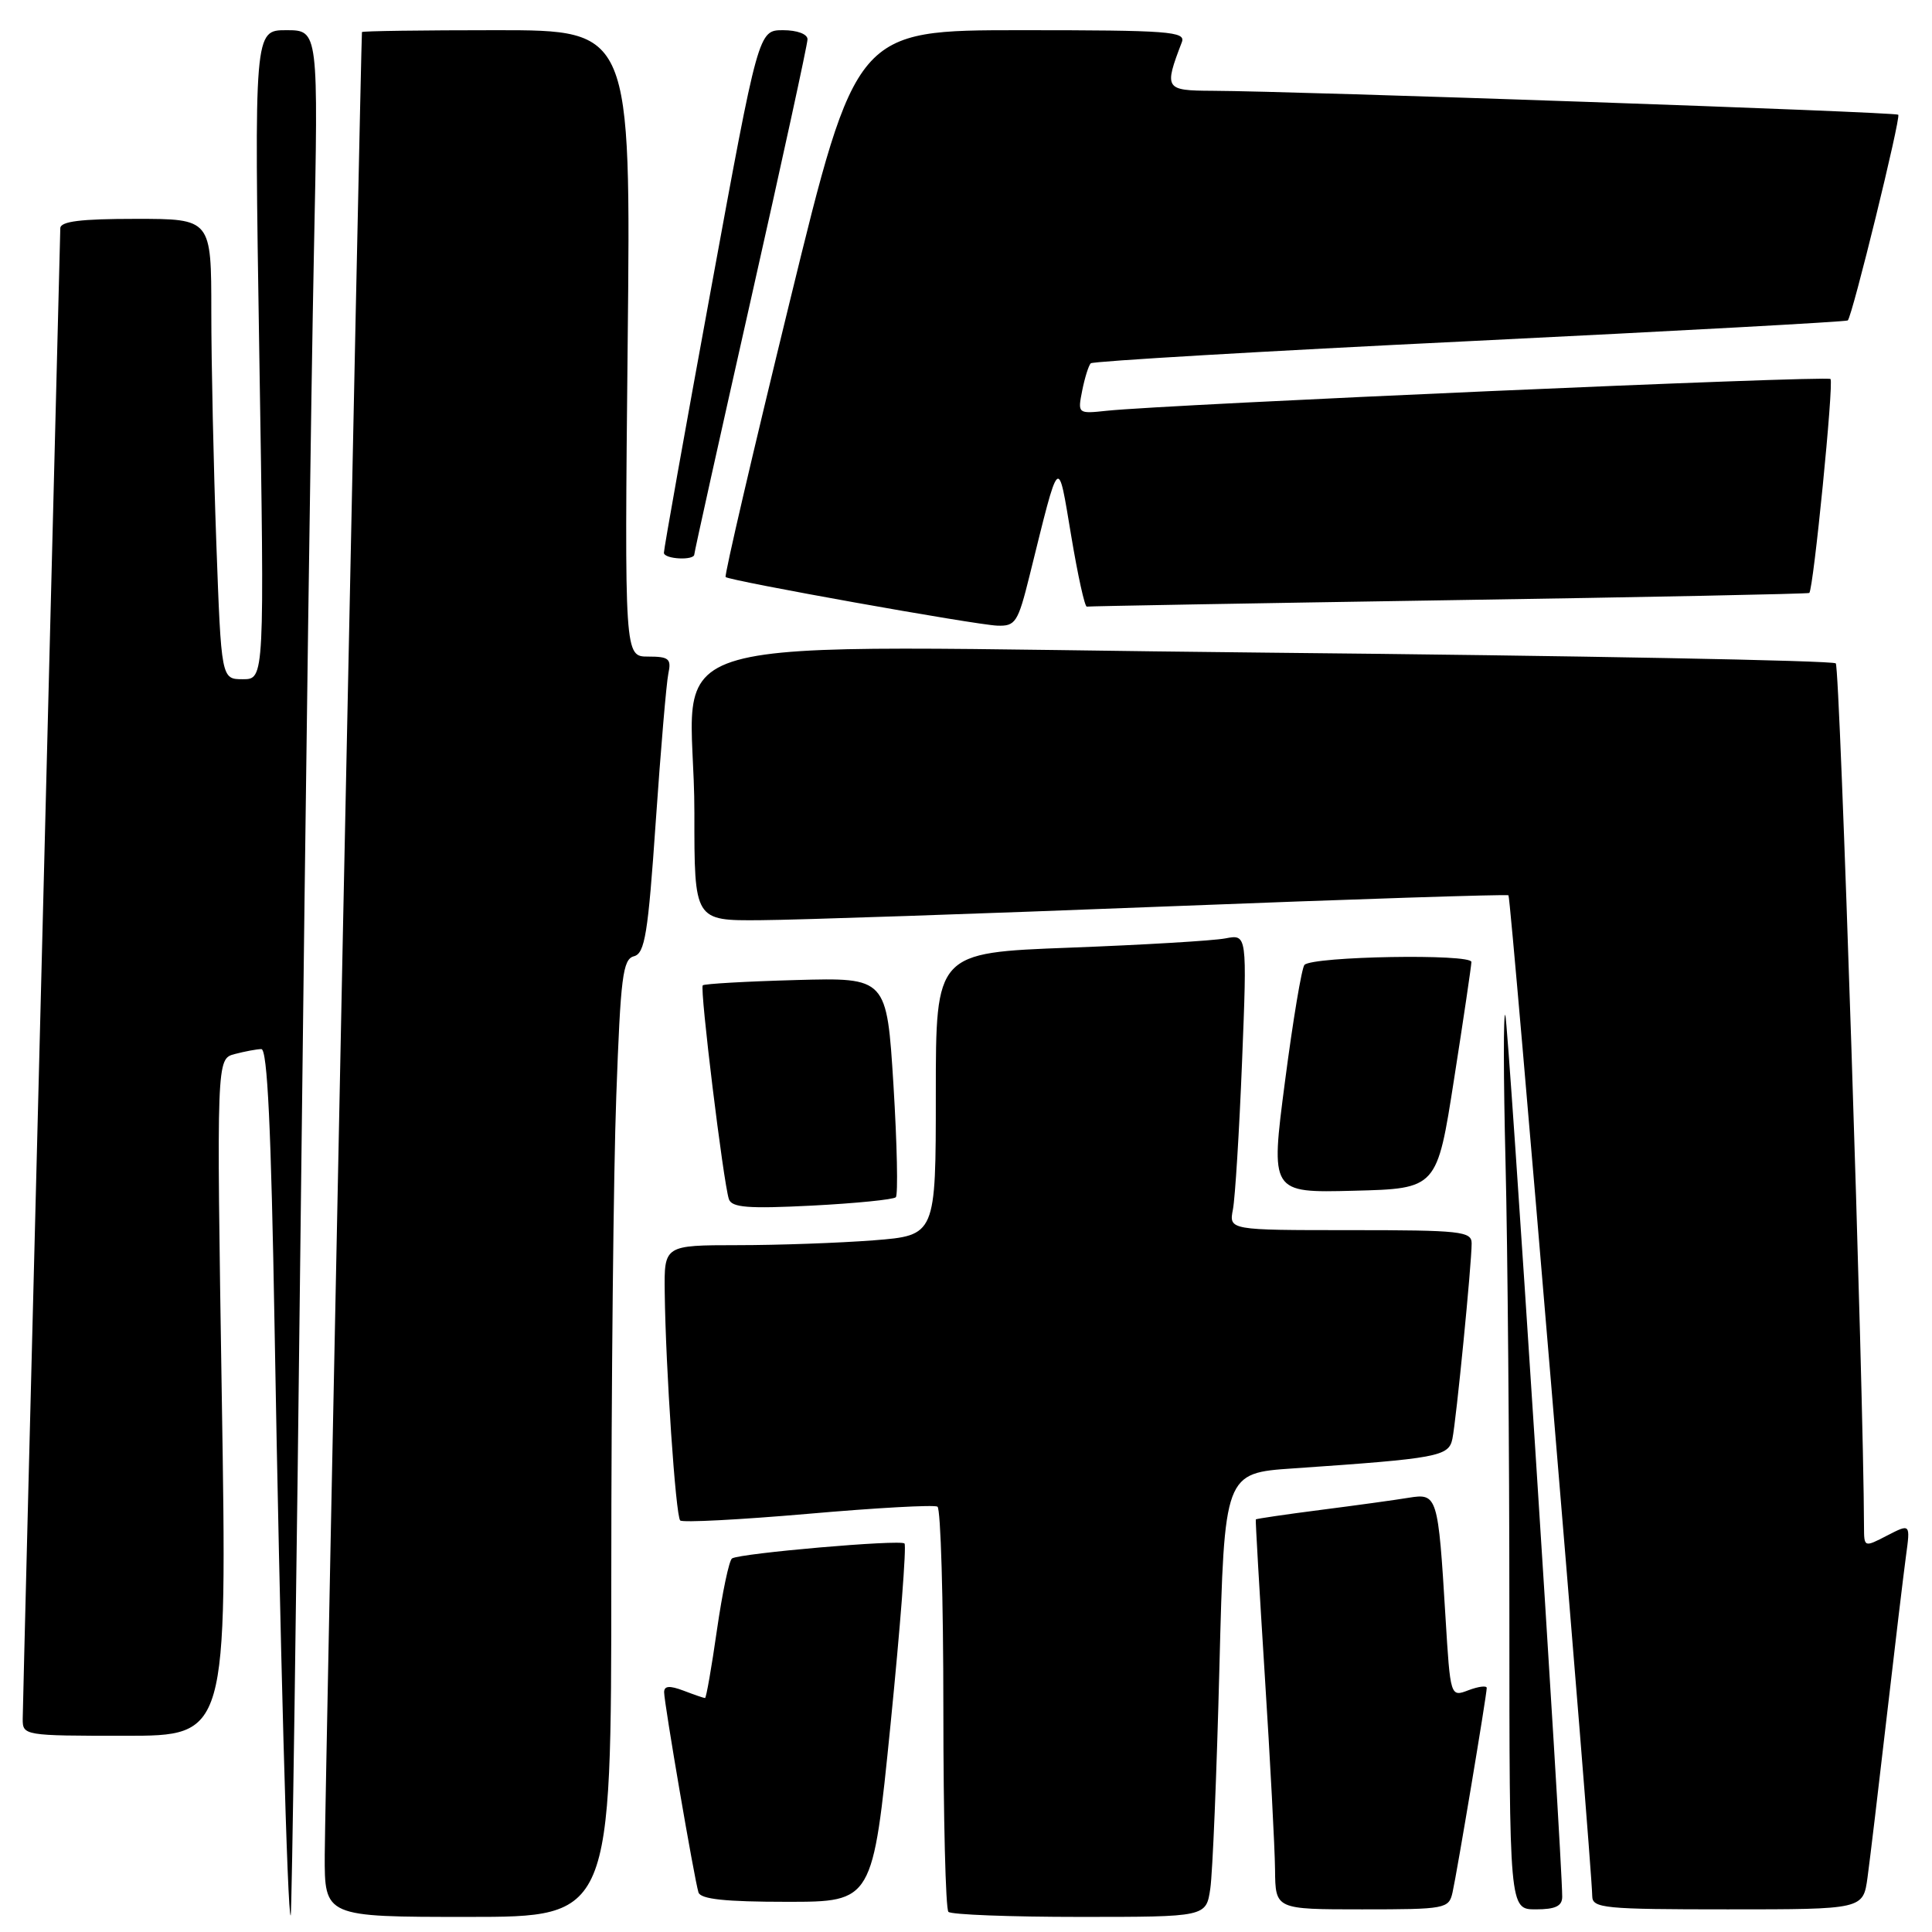 <?xml version="1.0" encoding="UTF-8" standalone="no"?>
<!DOCTYPE svg PUBLIC "-//W3C//DTD SVG 1.1//EN" "http://www.w3.org/Graphics/SVG/1.1/DTD/svg11.dtd" >
<svg xmlns="http://www.w3.org/2000/svg" xmlns:xlink="http://www.w3.org/1999/xlink" version="1.1" viewBox="0 0 256 256">
 <g >
 <path fill="currentColor"
d=" M 39.88 158.50 C 40.48 106.25 41.25 50.11 41.59 33.75 C 42.20 4.00 42.20 4.00 37.94 4.00 C 33.68 4.00 33.68 4.00 34.36 47.00 C 35.05 90.00 35.05 90.00 32.18 90.00 C 29.32 90.00 29.32 90.00 28.66 71.84 C 28.30 61.85 28.00 48.13 28.00 41.34 C 28.00 29.00 28.00 29.00 18.00 29.00 C 10.67 29.00 8.00 29.33 7.99 30.25 C 7.98 30.94 6.86 75.15 5.50 128.50 C 4.14 181.85 3.02 226.51 3.01 227.75 C 3.00 229.97 3.16 230.00 16.55 230.00 C 30.10 230.00 30.10 230.00 29.39 185.16 C 28.69 140.31 28.69 140.31 31.09 139.67 C 32.42 139.32 34.01 139.02 34.63 139.01 C 35.43 139.00 35.93 149.52 36.38 175.75 C 37.10 217.57 38.10 254.24 38.52 253.80 C 38.67 253.63 39.29 210.75 39.88 158.50 Z  M 81.00 208.66 C 81.00 183.72 81.29 155.18 81.66 145.24 C 82.23 129.43 82.52 127.10 84.00 126.71 C 85.45 126.33 85.87 123.75 86.89 108.88 C 87.55 99.32 88.30 90.49 88.56 89.25 C 88.98 87.29 88.63 87.00 85.89 87.00 C 82.75 87.00 82.75 87.00 83.17 45.50 C 83.60 4.00 83.60 4.00 65.80 4.00 C 56.01 4.00 47.98 4.11 47.96 4.25 C 47.83 5.02 43.05 238.89 43.03 245.75 C 43.00 254.00 43.00 254.00 62.00 254.00 C 81.00 254.00 81.00 254.00 81.00 208.66 Z  M 160.37 250.25 C 160.68 248.19 161.22 234.96 161.58 220.85 C 162.24 195.19 162.24 195.19 171.37 194.57 C 190.59 193.25 191.97 192.99 192.45 190.65 C 192.96 188.19 195.01 167.38 195.00 164.75 C 195.00 163.16 193.57 163.00 178.92 163.00 C 162.84 163.00 162.84 163.00 163.37 160.25 C 163.66 158.74 164.21 149.91 164.58 140.64 C 165.25 123.79 165.25 123.79 162.38 124.34 C 160.79 124.65 151.51 125.20 141.75 125.57 C 124.00 126.24 124.00 126.24 124.00 144.97 C 124.00 163.70 124.00 163.70 115.75 164.35 C 111.21 164.70 103.11 164.99 97.75 164.99 C 88.00 165.00 88.00 165.00 88.08 171.25 C 88.20 181.25 89.53 200.87 90.13 201.47 C 90.44 201.77 98.05 201.37 107.06 200.59 C 116.07 199.80 123.79 199.37 124.22 199.64 C 124.65 199.90 125.00 211.94 125.00 226.39 C 125.00 240.84 125.30 252.97 125.67 253.33 C 126.03 253.70 133.87 254.00 143.08 254.00 C 159.82 254.00 159.82 254.00 160.37 250.25 Z  M 192.47 250.75 C 193.06 248.14 197.00 224.58 197.00 223.66 C 197.00 223.33 195.92 223.46 194.59 223.96 C 192.18 224.88 192.18 224.88 191.53 214.19 C 190.56 198.17 190.46 197.84 186.66 198.46 C 184.92 198.75 179.68 199.47 175.00 200.07 C 170.33 200.67 166.46 201.24 166.40 201.33 C 166.34 201.42 166.88 210.72 167.59 222.00 C 168.31 233.28 168.92 244.86 168.95 247.75 C 169.00 253.00 169.00 253.00 180.48 253.00 C 191.57 253.00 191.98 252.92 192.47 250.75 Z  M 207.00 251.33 C 207.00 246.00 199.86 135.33 199.46 134.50 C 199.20 133.95 199.21 142.72 199.49 154.00 C 199.77 165.28 200.00 192.16 200.00 213.75 C 200.00 253.00 200.00 253.00 203.50 253.00 C 206.10 253.00 207.00 252.57 207.00 251.33 Z  M 247.46 248.75 C 247.78 246.41 248.92 236.85 250.00 227.50 C 251.08 218.15 252.23 208.56 252.55 206.19 C 253.14 201.88 253.14 201.88 250.07 203.46 C 247.00 205.05 247.00 205.05 246.99 202.28 C 246.94 184.20 243.81 88.42 243.25 87.90 C 242.84 87.52 208.93 86.88 167.90 86.48 C 81.95 85.65 92.03 82.83 92.01 107.75 C 92.00 122.00 92.00 122.00 100.75 121.93 C 105.56 121.90 129.75 121.08 154.50 120.11 C 179.25 119.14 199.67 118.48 199.88 118.63 C 200.21 118.89 210.92 246.81 210.98 251.25 C 211.00 252.85 212.53 253.00 228.94 253.00 C 246.88 253.00 246.88 253.00 247.46 248.75 Z  M 118.00 228.51 C 119.29 215.59 120.13 204.79 119.85 204.52 C 119.30 203.97 98.12 205.81 97.00 206.50 C 96.61 206.74 95.72 211.00 95.00 215.97 C 94.29 220.93 93.58 225.00 93.42 225.00 C 93.26 225.00 91.98 224.56 90.57 224.02 C 88.71 223.32 88.00 223.38 88.00 224.23 C 88.00 225.66 92.00 248.99 92.55 250.75 C 92.83 251.65 96.08 252.00 104.29 252.00 C 115.64 252.00 115.64 252.00 118.00 228.51 Z  M 118.70 158.64 C 119.01 158.32 118.87 151.64 118.39 143.79 C 117.50 129.53 117.50 129.53 105.50 129.86 C 98.90 130.04 93.33 130.36 93.12 130.56 C 92.70 130.97 95.84 156.64 96.58 158.89 C 96.96 160.01 99.12 160.18 107.59 159.75 C 113.38 159.45 118.38 158.95 118.70 158.64 Z  M 192.67 143.00 C 193.92 135.03 194.95 128.04 194.97 127.47 C 195.00 126.35 173.99 126.71 172.85 127.85 C 172.49 128.21 171.33 135.15 170.27 143.28 C 168.34 158.06 168.34 158.06 179.37 157.78 C 190.41 157.50 190.41 157.50 192.67 143.00 Z  M 136.43 76.25 C 140.46 60.00 140.14 60.30 141.94 71.00 C 142.81 76.22 143.74 80.45 144.01 80.38 C 144.28 80.32 165.88 79.94 192.00 79.53 C 218.12 79.13 239.61 78.69 239.74 78.57 C 240.29 78.07 243.01 50.67 242.55 50.22 C 242.08 49.74 154.64 53.58 146.64 54.43 C 142.80 54.84 142.79 54.82 143.40 51.74 C 143.74 50.04 144.25 48.42 144.53 48.14 C 144.81 47.86 167.42 46.53 194.77 45.20 C 222.12 43.86 244.65 42.63 244.84 42.46 C 245.44 41.91 251.90 15.57 251.53 15.20 C 251.17 14.84 171.98 12.08 160.64 12.03 C 154.35 12.00 154.22 11.80 156.60 5.59 C 157.15 4.17 154.94 4.00 135.32 4.00 C 113.43 4.00 113.43 4.00 104.62 40.07 C 99.77 59.91 95.96 76.28 96.15 76.46 C 96.71 76.97 129.23 82.79 132.13 82.90 C 134.56 82.99 134.88 82.50 136.43 76.25 Z  M 92.00 73.46 C 92.00 73.16 95.38 57.95 99.50 39.66 C 103.62 21.37 107.00 5.87 107.00 5.21 C 107.00 4.51 105.62 4.00 103.75 4.00 C 100.50 4.01 100.50 4.01 94.22 38.25 C 90.76 57.09 87.95 72.84 87.97 73.25 C 88.00 74.10 92.00 74.30 92.00 73.46 Z "/>
</g>
</svg>